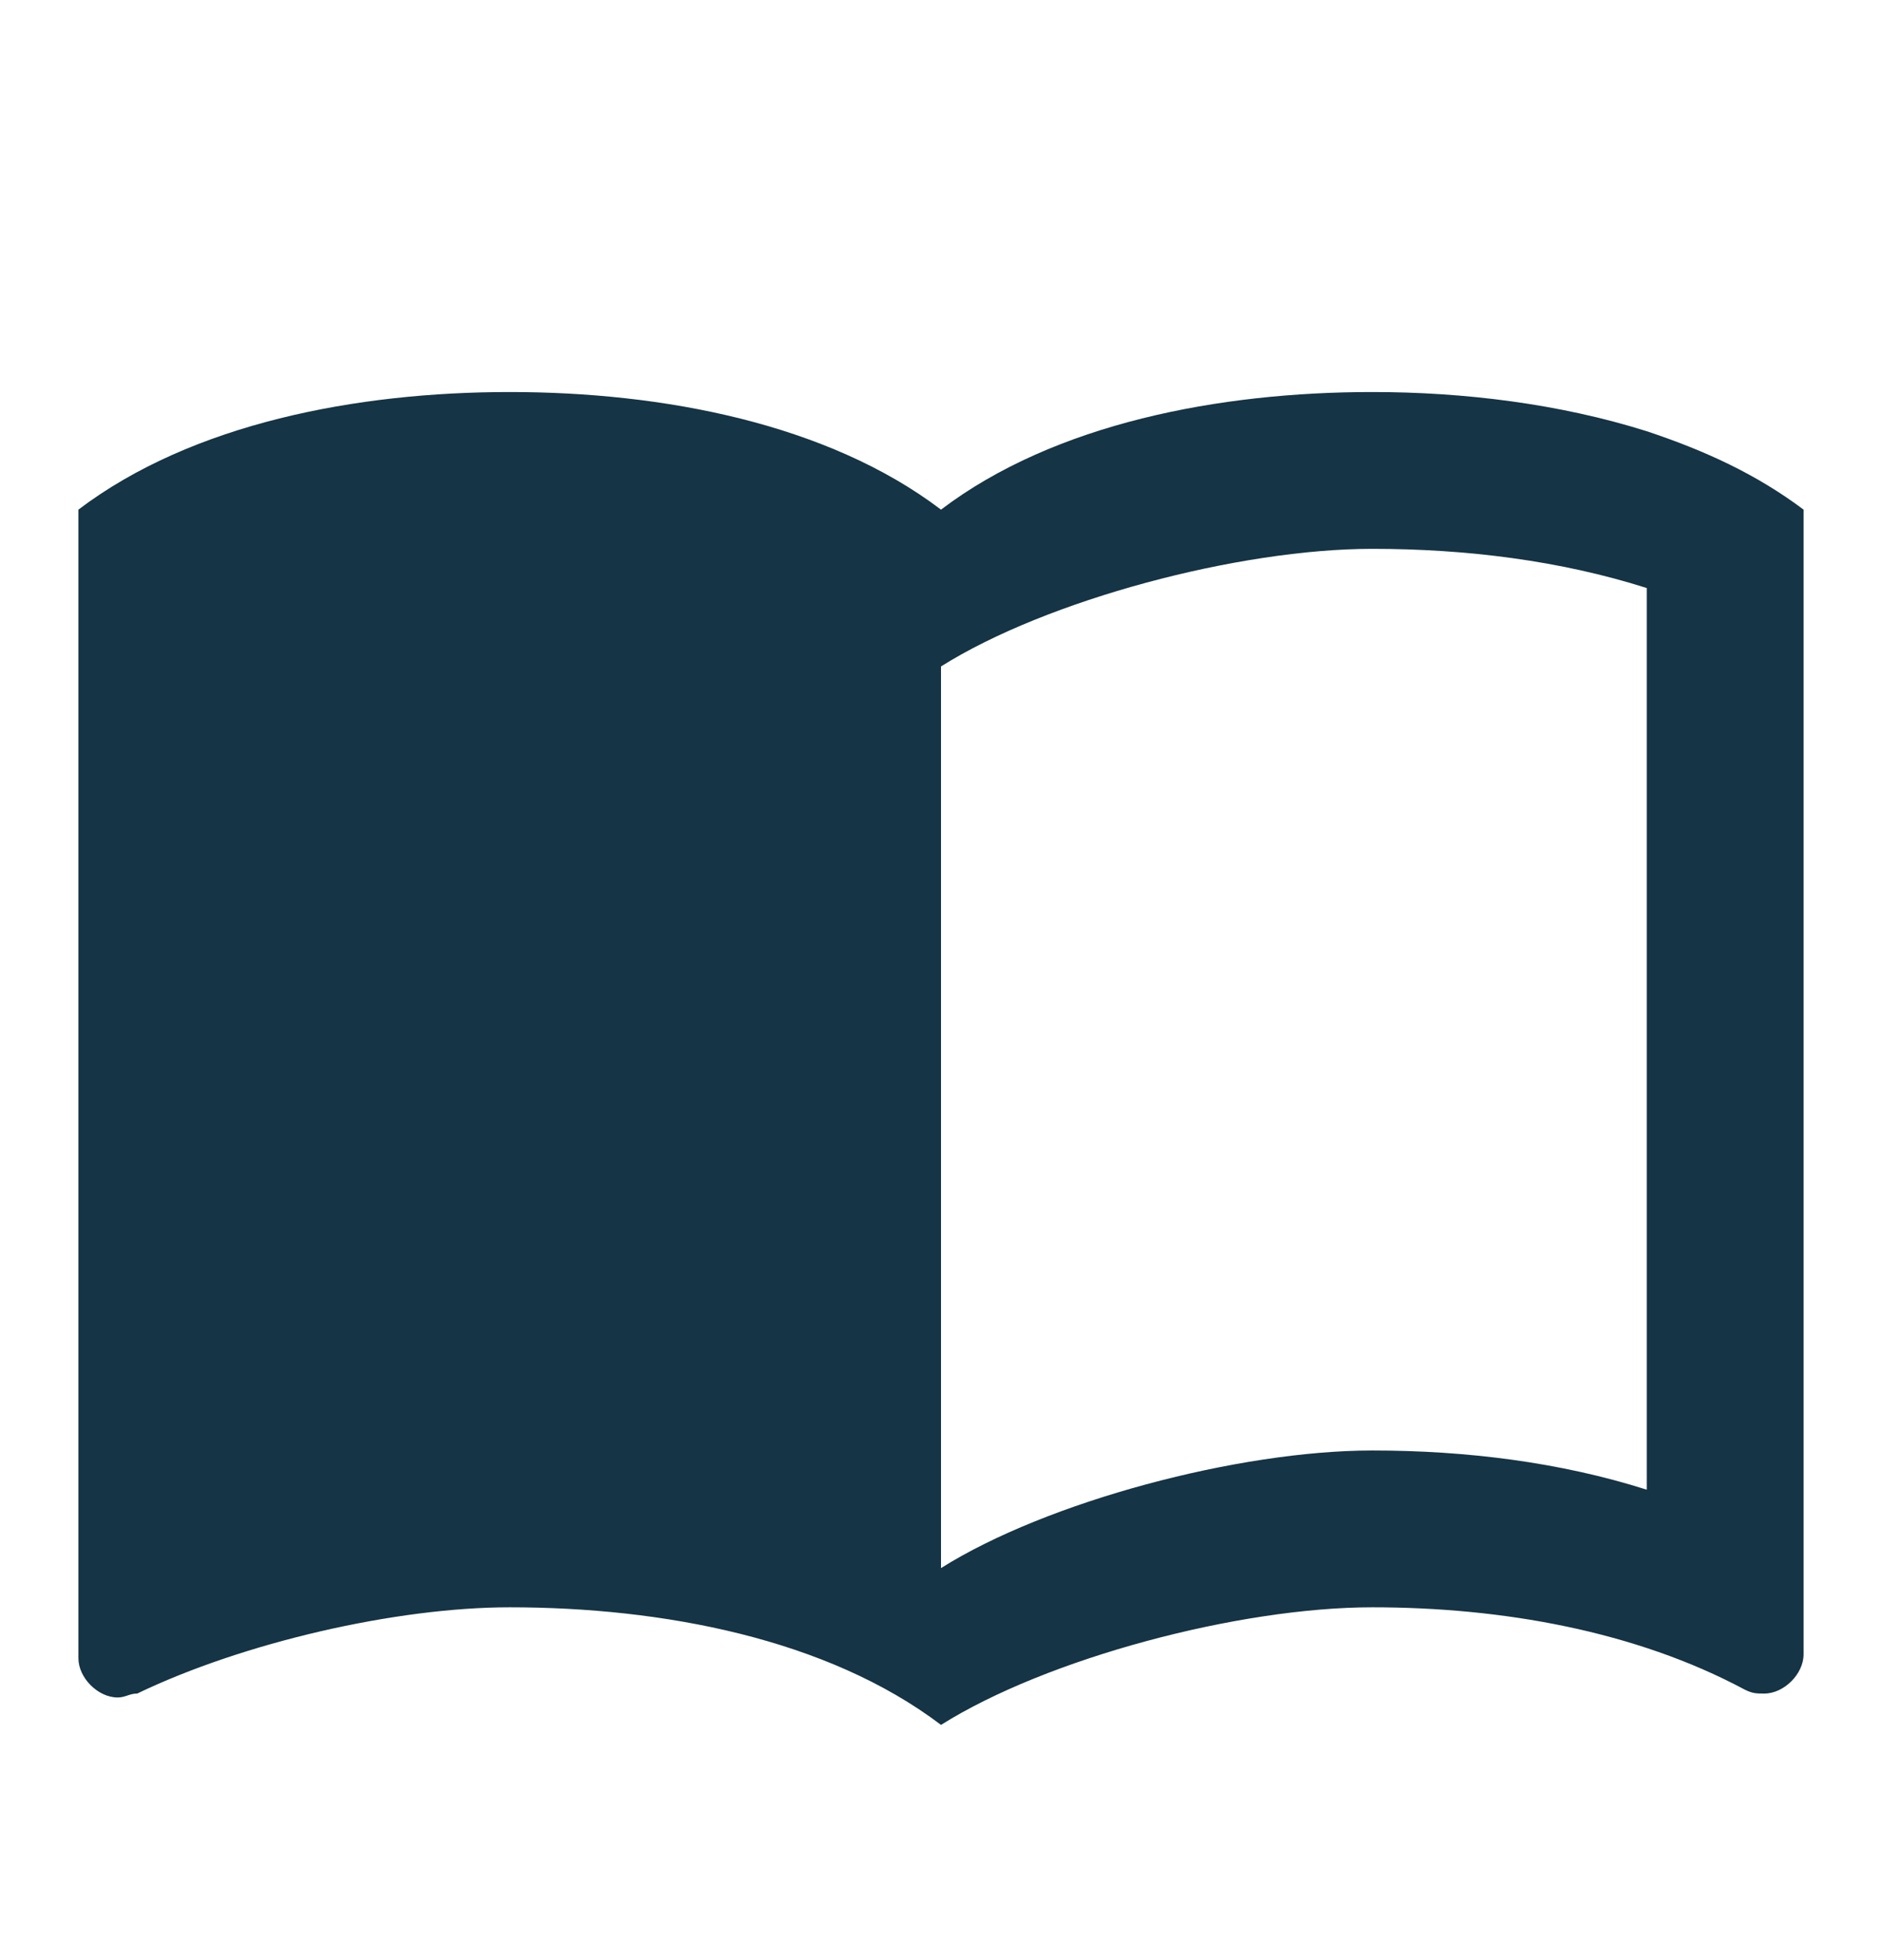<svg width="24" height="25" viewBox="0 0 24 25" fill="none" xmlns="http://www.w3.org/2000/svg">
<g clip-path="url(#clip0_2285_67451)">
<path d="M21 5.5C19.89 5.15 18.67 5 17.5 5C15.55 5 13.45 5.4 12 6.5C10.55 5.4 8.45 5 6.5 5C4.55 5 2.45 5.4 1 6.5V21.15C1 21.4 1.25 21.65 1.5 21.65C1.6 21.65 1.65 21.6 1.75 21.6C3.1 20.95 5.05 20.5 6.5 20.5C8.45 20.5 10.55 20.9 12 22C13.35 21.15 15.8 20.5 17.5 20.5C19.15 20.5 20.85 20.8 22.25 21.55C22.35 21.6 22.4 21.6 22.5 21.6C22.75 21.6 23 21.35 23 21.1V6.5C22.4 6.05 21.75 5.75 21 5.5ZM21 19C19.9 18.65 18.7 18.5 17.5 18.5C15.8 18.5 13.35 19.15 12 20V8.5C13.35 7.65 15.8 7 17.5 7C18.7 7 19.9 7.15 21 7.5V19Z" fill="#153445"/>
</g>
<defs>
<clipPath id="clip0_2285_67451">
<rect width="24" height="24" fill="white" transform="translate(0 0.5)"/>
</clipPath>
</defs>
</svg>
